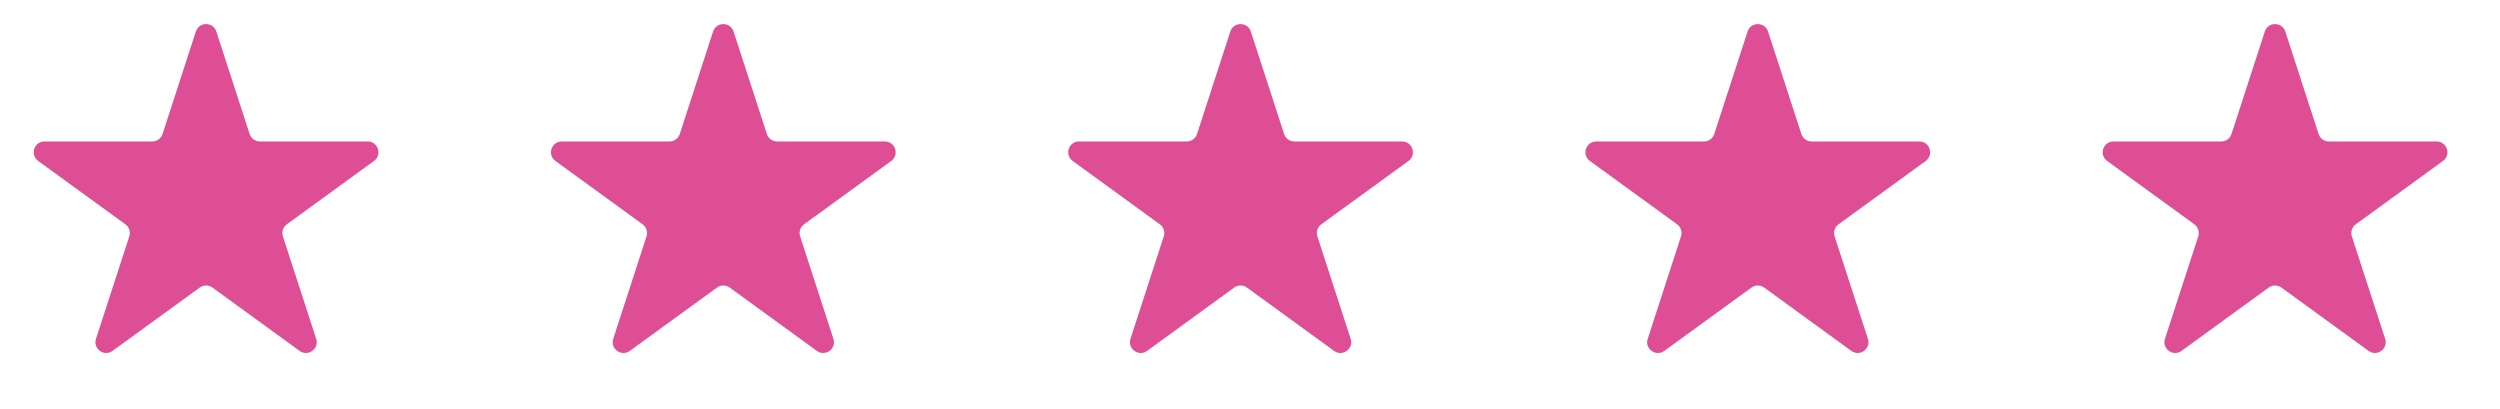 <svg width="116" height="19" viewBox="0 0 116 19" fill="none" xmlns="http://www.w3.org/2000/svg">
<path d="M9.087 1.464C9.237 1.003 9.888 1.003 10.038 1.464L11.583 6.219C11.65 6.425 11.842 6.564 12.059 6.564H17.059C17.543 6.564 17.744 7.184 17.353 7.469L13.307 10.408C13.132 10.535 13.059 10.761 13.126 10.967L14.671 15.722C14.821 16.183 14.293 16.566 13.902 16.281L9.856 13.342C9.681 13.215 9.444 13.215 9.269 13.342L5.223 16.281C4.832 16.566 4.304 16.183 4.454 15.722L5.999 10.967C6.066 10.761 5.993 10.535 5.818 10.408L1.772 7.469C1.381 7.184 1.582 6.564 2.066 6.564H7.066C7.283 6.564 7.475 6.425 7.542 6.219L9.087 1.464Z" fill="#DE4E95"/>
<path d="M33.087 1.464C33.237 1.003 33.888 1.003 34.038 1.464L35.583 6.219C35.65 6.425 35.842 6.564 36.059 6.564H41.059C41.543 6.564 41.744 7.184 41.353 7.469L37.307 10.408C37.132 10.535 37.059 10.761 37.126 10.967L38.671 15.722C38.821 16.183 38.293 16.566 37.901 16.281L33.856 13.342C33.681 13.215 33.444 13.215 33.269 13.342L29.224 16.281C28.832 16.566 28.304 16.183 28.454 15.722L29.999 10.967C30.066 10.761 29.993 10.535 29.817 10.408L25.772 7.469C25.381 7.184 25.582 6.564 26.066 6.564H31.066C31.283 6.564 31.475 6.425 31.542 6.219L33.087 1.464Z" fill="#DE4E95"/>
<path d="M57.087 1.464C57.237 1.003 57.888 1.003 58.038 1.464L59.583 6.219C59.65 6.425 59.842 6.564 60.059 6.564H65.059C65.543 6.564 65.744 7.184 65.353 7.469L61.307 10.408C61.132 10.535 61.059 10.761 61.126 10.967L62.671 15.722C62.821 16.183 62.293 16.566 61.901 16.281L57.856 13.342C57.681 13.215 57.444 13.215 57.269 13.342L53.224 16.281C52.832 16.566 52.304 16.183 52.454 15.722L53.999 10.967C54.066 10.761 53.993 10.535 53.818 10.408L49.772 7.469C49.381 7.184 49.582 6.564 50.066 6.564H55.066C55.283 6.564 55.475 6.425 55.542 6.219L57.087 1.464Z" fill="#DE4E95"/>
<path d="M81.087 1.464C81.237 1.003 81.888 1.003 82.038 1.464L83.583 6.219C83.65 6.425 83.842 6.564 84.059 6.564H89.059C89.543 6.564 89.744 7.184 89.353 7.469L85.308 10.408C85.132 10.535 85.059 10.761 85.126 10.967L86.671 15.722C86.821 16.183 86.293 16.566 85.901 16.281L81.856 13.342C81.681 13.215 81.444 13.215 81.269 13.342L77.224 16.281C76.832 16.566 76.304 16.183 76.454 15.722L77.999 10.967C78.066 10.761 77.993 10.535 77.817 10.408L73.772 7.469C73.381 7.184 73.582 6.564 74.066 6.564H79.066C79.283 6.564 79.475 6.425 79.542 6.219L81.087 1.464Z" fill="#DE4E95"/>
<path d="M105.087 1.464C105.237 1.003 105.888 1.003 106.038 1.464L107.583 6.219C107.65 6.425 107.842 6.564 108.059 6.564H113.059C113.543 6.564 113.744 7.184 113.353 7.469L109.307 10.408C109.132 10.535 109.059 10.761 109.126 10.967L110.671 15.722C110.821 16.183 110.293 16.566 109.902 16.281L105.856 13.342C105.681 13.215 105.444 13.215 105.269 13.342L101.223 16.281C100.832 16.566 100.304 16.183 100.454 15.722L101.999 10.967C102.066 10.761 101.993 10.535 101.818 10.408L97.772 7.469C97.381 7.184 97.582 6.564 98.066 6.564H103.066C103.283 6.564 103.475 6.425 103.542 6.219L105.087 1.464Z" fill="#DE4E95"/>
</svg>
